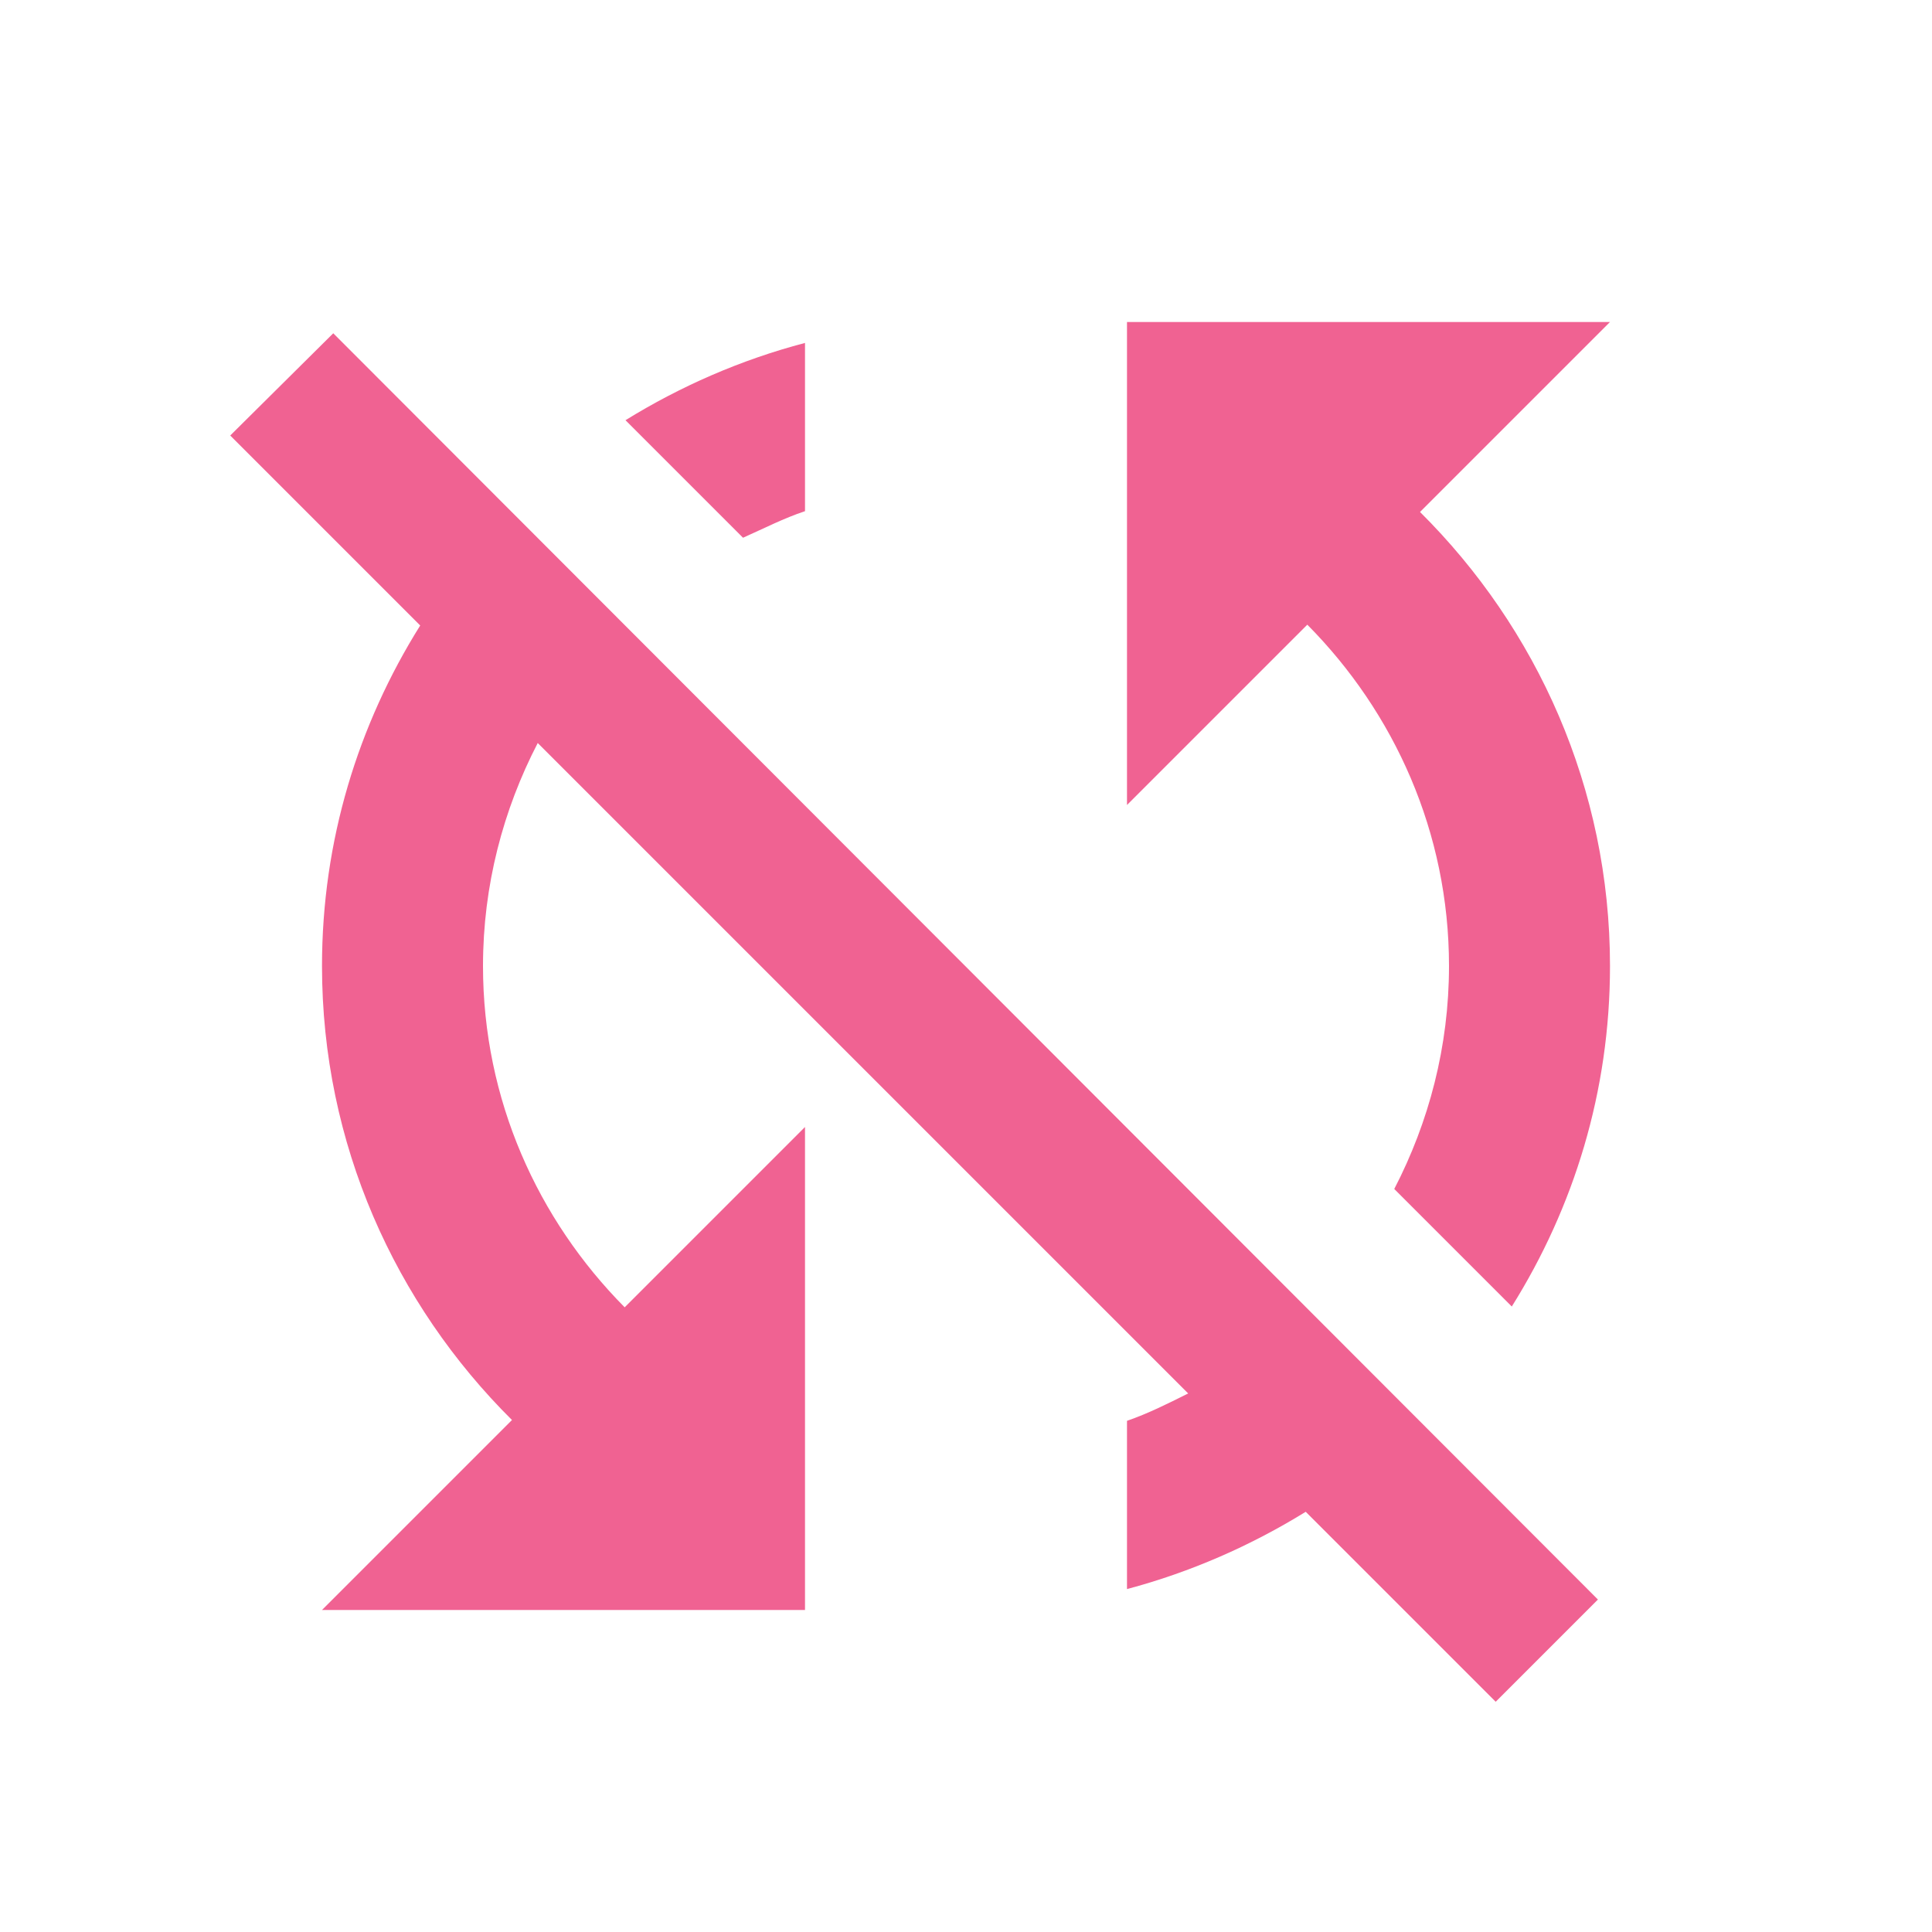 <!--
  - The MIT License (MIT)
  -
  - Copyright (c) 2015-2024 Elior "Mallowigi" Boukhobza
  -
  - Permission is hereby granted, free of charge, to any person obtaining a copy
  - of this software and associated documentation files (the "Software"), to deal
  - in the Software without restriction, including without limitation the rights
  - to use, copy, modify, merge, publish, distribute, sublicense, and/or sell
  - copies of the Software, and to permit persons to whom the Software is
  - furnished to do so, subject to the following conditions:
  -
  - The above copyright notice and this permission notice shall be included in all
  - copies or substantial portions of the Software.
  -
  - THE SOFTWARE IS PROVIDED "AS IS", WITHOUT WARRANTY OF ANY KIND, EXPRESS OR
  - IMPLIED, INCLUDING BUT NOT LIMITED TO THE WARRANTIES OF MERCHANTABILITY,
  - FITNESS FOR A PARTICULAR PURPOSE AND NONINFRINGEMENT. IN NO EVENT SHALL THE
  - AUTHORS OR COPYRIGHT HOLDERS BE LIABLE FOR ANY CLAIM, DAMAGES OR OTHER
  - LIABILITY, WHETHER IN AN ACTION OF CONTRACT, TORT OR OTHERWISE, ARISING FROM,
  - OUT OF OR IN CONNECTION WITH THE SOFTWARE OR THE USE OR OTHER DEALINGS IN THE
  - SOFTWARE.
  -->


<svg data-big="true" xmlns="http://www.w3.org/2000/svg" version="1.1" width="16px" height="16px" fill="#F06292"
     viewBox="0 0 24 24">
  <path
    d="M20,4H14V10L16.24,7.76C17.32,8.85 18,10.34 18,12C18,13 17.75,13.94 17.32,14.77L18.78,16.23C19.55,15 20,13.56 20,12C20,9.79 19.09,7.8 17.64,6.36L20,4M2.86,5.41L5.22,7.77C4.45,9 4,10.44 4,12C4,14.21 4.91,16.2 6.36,17.64L4,20H10V14L7.76,16.24C6.68,15.15 6,13.66 6,12C6,11 6.25,10.06 6.68,9.23L14.76,17.31C14.5,17.44 14.26,17.56 14,17.65V19.74C14.79,19.53 15.54,19.2 16.22,18.78L18.58,21.14L19.85,19.87L4.14,4.14L2.86,5.41M10,6.35V4.26C9.2,4.47 8.45,4.8 7.77,5.22L9.23,6.68C9.5,6.56 9.73,6.44 10,6.35Z"/>
</svg>
